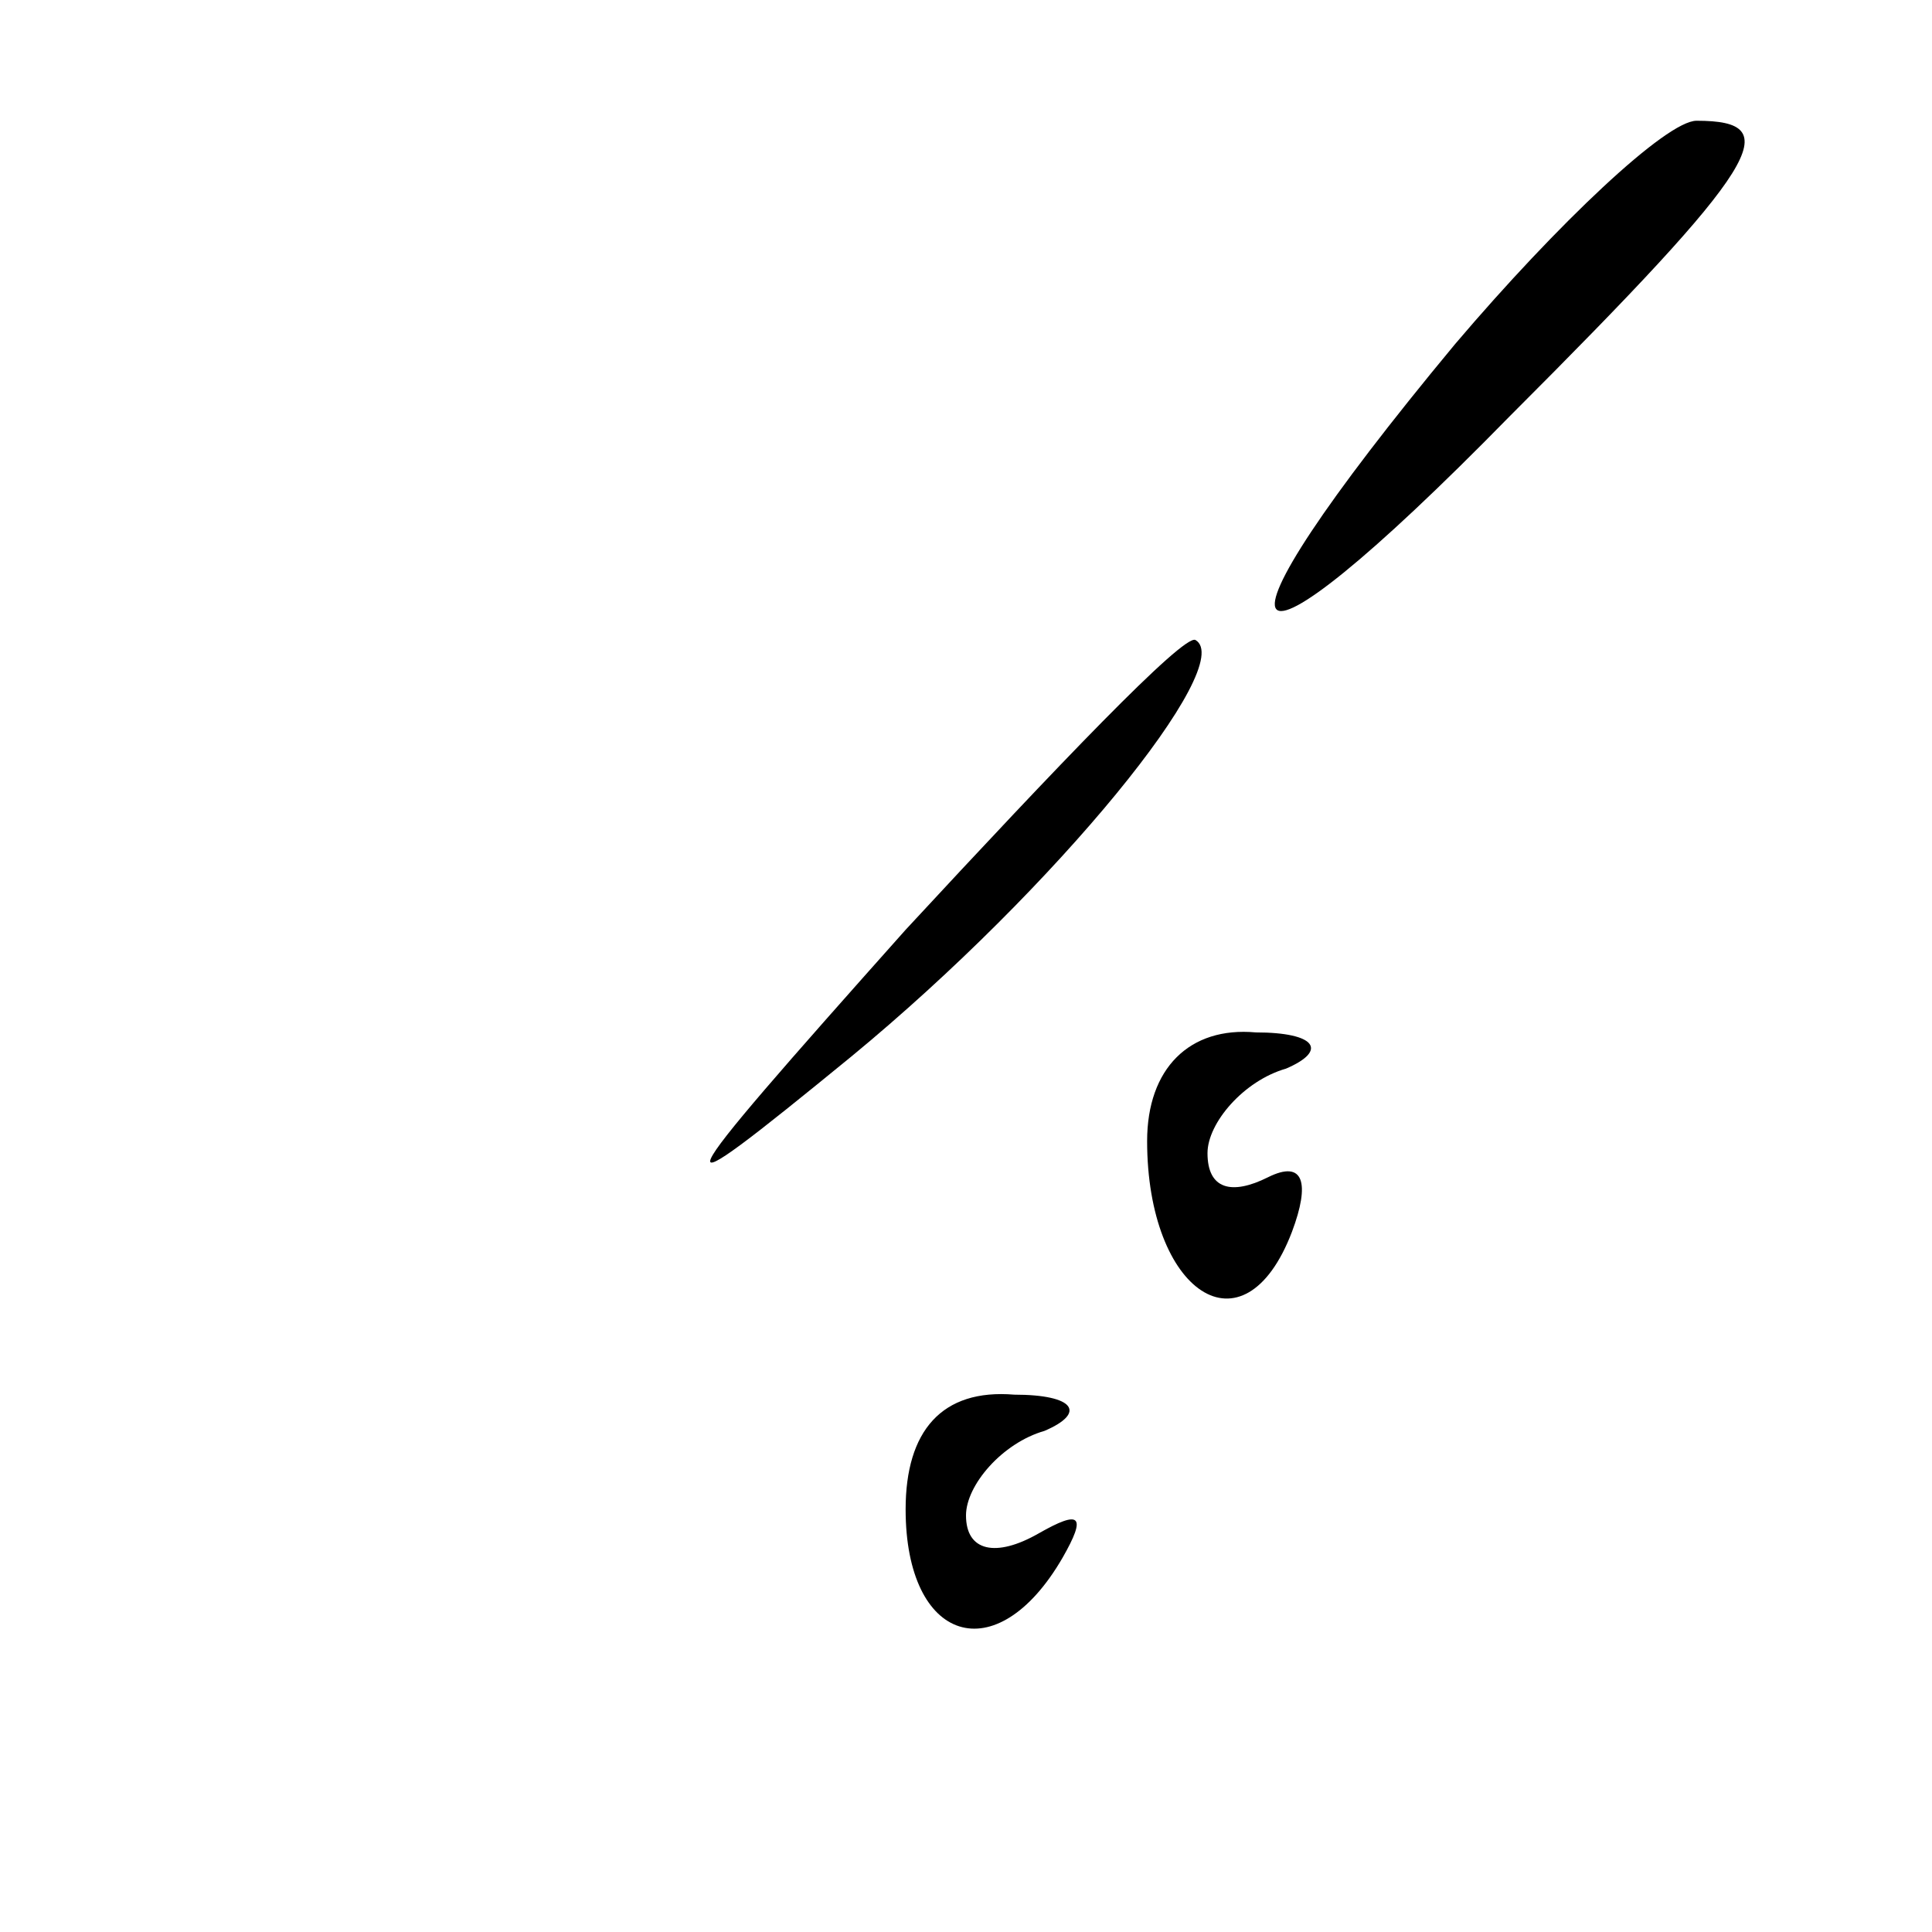 <?xml version="1.0" standalone="no"?>
<!DOCTYPE svg PUBLIC "-//W3C//DTD SVG 20010904//EN"
 "http://www.w3.org/TR/2001/REC-SVG-20010904/DTD/svg10.dtd">
<svg version="1.0" xmlns="http://www.w3.org/2000/svg"
 width="32pt" height="32pt" viewBox="0 0 32 32"
 preserveAspectRatio="xMidYMid meet">
<g transform="translate(0,32) scale(0.1,-0.1)"
fill="#000000" stroke="none">
<path fill="#000000" stroke="none" d="M241 263 c-44 -53 -38 -60 9 -12 42 42
46 49 31 49 -5 0 -23 -17 -40 -37z"/>
<path fill="#000000" stroke="none" d="M150 166 c-41 -46 -42 -48 -9 -21 34
28 64 65 57 69 -2 1 -23 -21 -48 -48z"/>
<path fill="#000000" stroke="none" d="M190 131 c0 -25 16 -36 24 -15 3 8 2
12 -4 9 -6 -3 -10 -2 -10 4 0 5 6 12 13 14 7 3 5 6 -5 6 -11 1 -18 -6 -18 -18z"/>
<path fill="#000000" stroke="none" d="M150 70 c0 -22 15 -27 26 -8 4 7 3 8
-4 4 -7 -4 -12 -3 -12 3 0 5 6 12 13 14 7 3 5 6 -5 6 -12 1 -18 -6 -18 -19z"/>
</g>
</svg>
